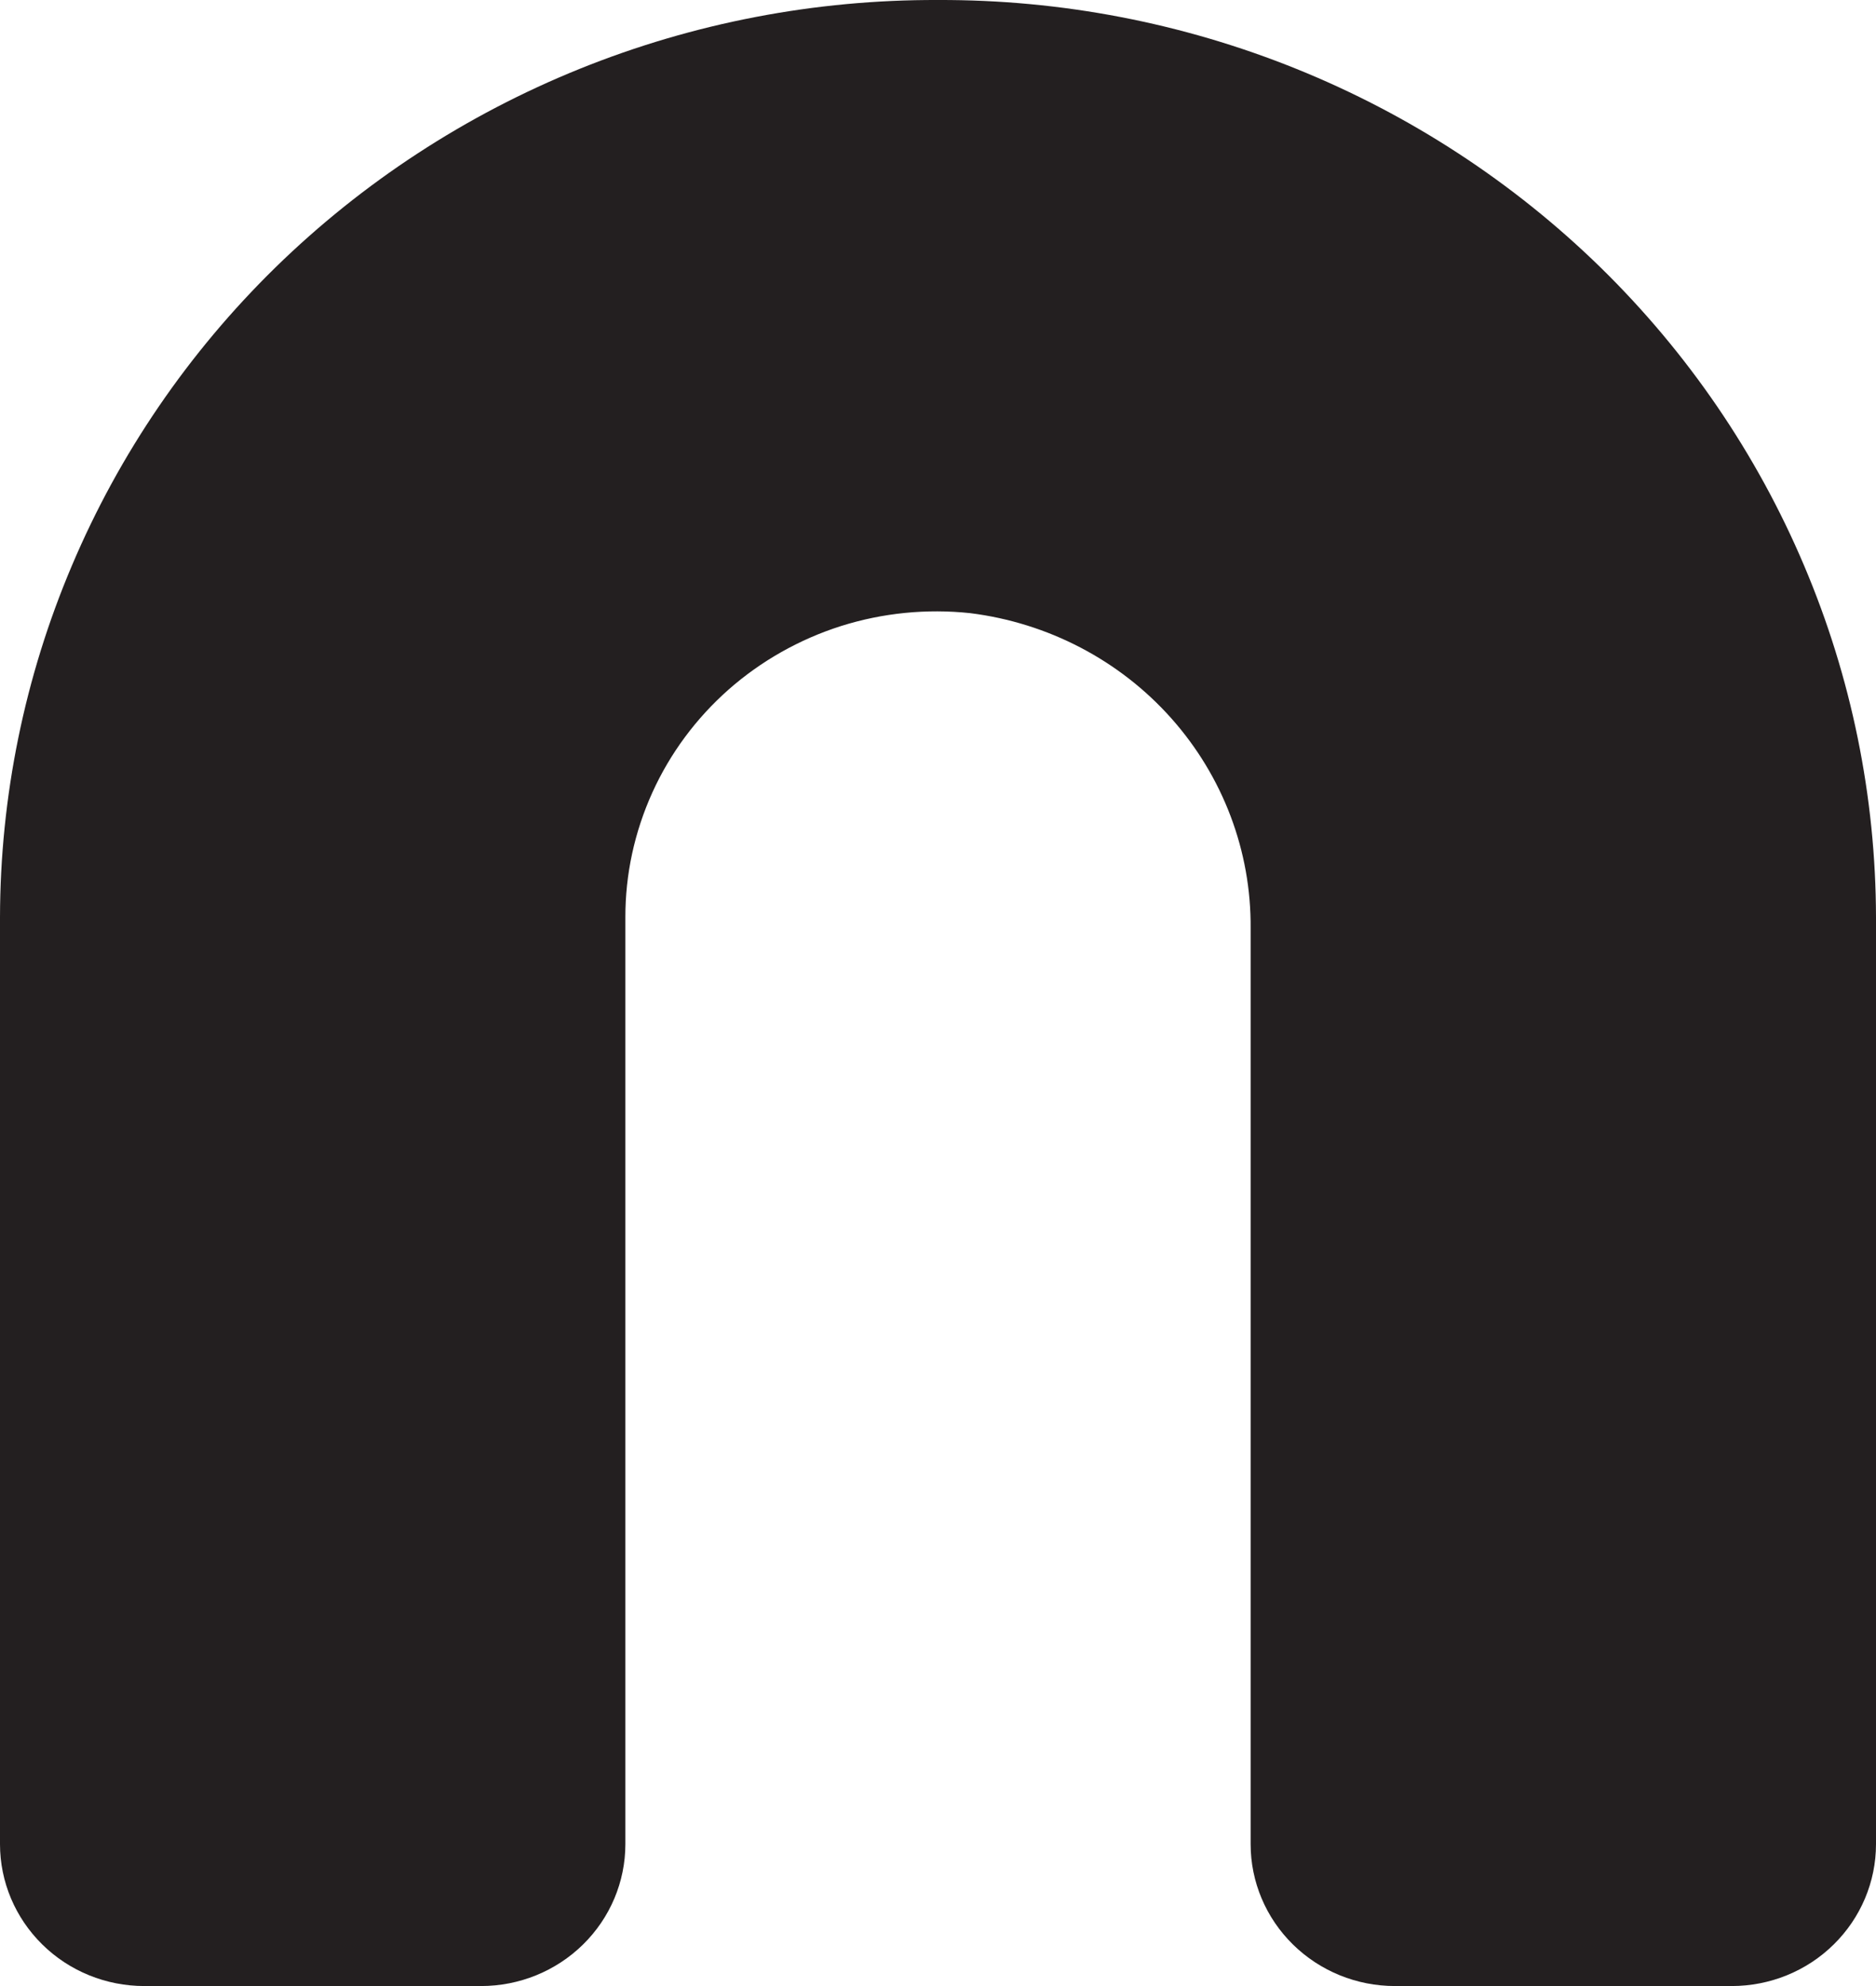 ﻿<?xml version="1.0" encoding="utf-8"?>
<svg version="1.1" xmlns:xlink="http://www.w3.org/1999/xlink" width="17px" height="18px" xmlns="http://www.w3.org/2000/svg">
  <defs>
    <pattern id="BGPattern" patternUnits="userSpaceOnUse" alignment="0 0" imageRepeat="None" />
    <mask fill="white" id="Clip18">
      <path d="M 11.747 0.624  C 10.717 0.208  9.614 -0.004  8.5 4.905352915721278E-05  C 7.386 -0.004  6.283 0.208  5.253 0.624  C 4.223 1.04  3.286 1.652  2.496 2.424  C 1.707 3.196  1.08 4.114  0.652 5.125  C 0.223 6.136  0.002 7.219  0 8.314  C 0 8.314  0 16.714  0 16.714  C 0 17.055  0.138 17.382  0.383 17.623  C 0.628 17.865  0.961 18  1.308 18  C 1.308 18  4.359 18  4.359 18  C 4.706 18  5.038 17.865  5.284 17.623  C 5.529 17.382  5.667 17.055  5.667 16.714  C 5.667 16.714  5.667 8.314  5.667 8.314  C 5.666 7.925  5.75 7.54  5.911 7.184  C 6.072 6.828  6.308 6.51  6.602 6.25  C 6.897 5.99  7.244 5.794  7.621 5.674  C 7.998 5.555  8.397 5.515  8.791 5.557  C 9.497 5.645  10.146 5.984  10.614 6.51  C 11.083 7.037  11.339 7.715  11.333 8.414  C 11.333 8.414  11.333 16.714  11.333 16.714  C 11.333 17.055  11.471 17.382  11.716 17.623  C 11.962 17.865  12.294 18  12.641 18  C 12.641 18  15.692 18  15.692 18  C 16.039 18  16.372 17.865  16.617 17.623  C 16.862 17.382  17 17.055  17 16.714  C 17 16.714  17 8.314  17 8.314  C 16.998 7.219  16.777 6.136  16.348 5.125  C 15.92 4.114  15.293 3.196  14.504 2.424  C 13.714 1.652  12.777 1.04  11.747 0.624  Z " fill-rule="evenodd" />
    </mask>
  </defs>
  <g transform="matrix(1 0 0 1 -81 -9 )">
    <path d="M 11.747 0.624  C 10.717 0.208  9.614 -0.004  8.5 4.905352915721278E-05  C 7.386 -0.004  6.283 0.208  5.253 0.624  C 4.223 1.04  3.286 1.652  2.496 2.424  C 1.707 3.196  1.08 4.114  0.652 5.125  C 0.223 6.136  0.002 7.219  0 8.314  C 0 8.314  0 16.714  0 16.714  C 0 17.055  0.138 17.382  0.383 17.623  C 0.628 17.865  0.961 18  1.308 18  C 1.308 18  4.359 18  4.359 18  C 4.706 18  5.038 17.865  5.284 17.623  C 5.529 17.382  5.667 17.055  5.667 16.714  C 5.667 16.714  5.667 8.314  5.667 8.314  C 5.666 7.925  5.75 7.54  5.911 7.184  C 6.072 6.828  6.308 6.51  6.602 6.25  C 6.897 5.99  7.244 5.794  7.621 5.674  C 7.998 5.555  8.397 5.515  8.791 5.557  C 9.497 5.645  10.146 5.984  10.614 6.51  C 11.083 7.037  11.339 7.715  11.333 8.414  C 11.333 8.414  11.333 16.714  11.333 16.714  C 11.333 17.055  11.471 17.382  11.716 17.623  C 11.962 17.865  12.294 18  12.641 18  C 12.641 18  15.692 18  15.692 18  C 16.039 18  16.372 17.865  16.617 17.623  C 16.862 17.382  17 17.055  17 16.714  C 17 16.714  17 8.314  17 8.314  C 16.998 7.219  16.777 6.136  16.348 5.125  C 15.92 4.114  15.293 3.196  14.504 2.424  C 13.714 1.652  12.777 1.04  11.747 0.624  Z " fill-rule="nonzero" fill="rgba(35, 31, 32, 1)" stroke="none" transform="matrix(1 0 0 1 81 9 )" class="fill" />
    <path d="M 11.747 0.624  C 10.717 0.208  9.614 -0.004  8.5 4.905352915721278E-05  C 7.386 -0.004  6.283 0.208  5.253 0.624  C 4.223 1.04  3.286 1.652  2.496 2.424  C 1.707 3.196  1.08 4.114  0.652 5.125  C 0.223 6.136  0.002 7.219  0 8.314  C 0 8.314  0 16.714  0 16.714  C 0 17.055  0.138 17.382  0.383 17.623  C 0.628 17.865  0.961 18  1.308 18  C 1.308 18  4.359 18  4.359 18  C 4.706 18  5.038 17.865  5.284 17.623  C 5.529 17.382  5.667 17.055  5.667 16.714  C 5.667 16.714  5.667 8.314  5.667 8.314  C 5.666 7.925  5.75 7.54  5.911 7.184  C 6.072 6.828  6.308 6.51  6.602 6.25  C 6.897 5.99  7.244 5.794  7.621 5.674  C 7.998 5.555  8.397 5.515  8.791 5.557  C 9.497 5.645  10.146 5.984  10.614 6.51  C 11.083 7.037  11.339 7.715  11.333 8.414  C 11.333 8.414  11.333 16.714  11.333 16.714  C 11.333 17.055  11.471 17.382  11.716 17.623  C 11.962 17.865  12.294 18  12.641 18  C 12.641 18  15.692 18  15.692 18  C 16.039 18  16.372 17.865  16.617 17.623  C 16.862 17.382  17 17.055  17 16.714  C 17 16.714  17 8.314  17 8.314  C 16.998 7.219  16.777 6.136  16.348 5.125  C 15.92 4.114  15.293 3.196  14.504 2.424  C 13.714 1.652  12.777 1.04  11.747 0.624  Z " stroke-width="0" stroke-dasharray="0" stroke="rgba(121, 121, 121, 1)" fill="none" transform="matrix(1 0 0 1 81 9 )" class="stroke" mask="url(#Clip18)" />
  </g>
</svg>